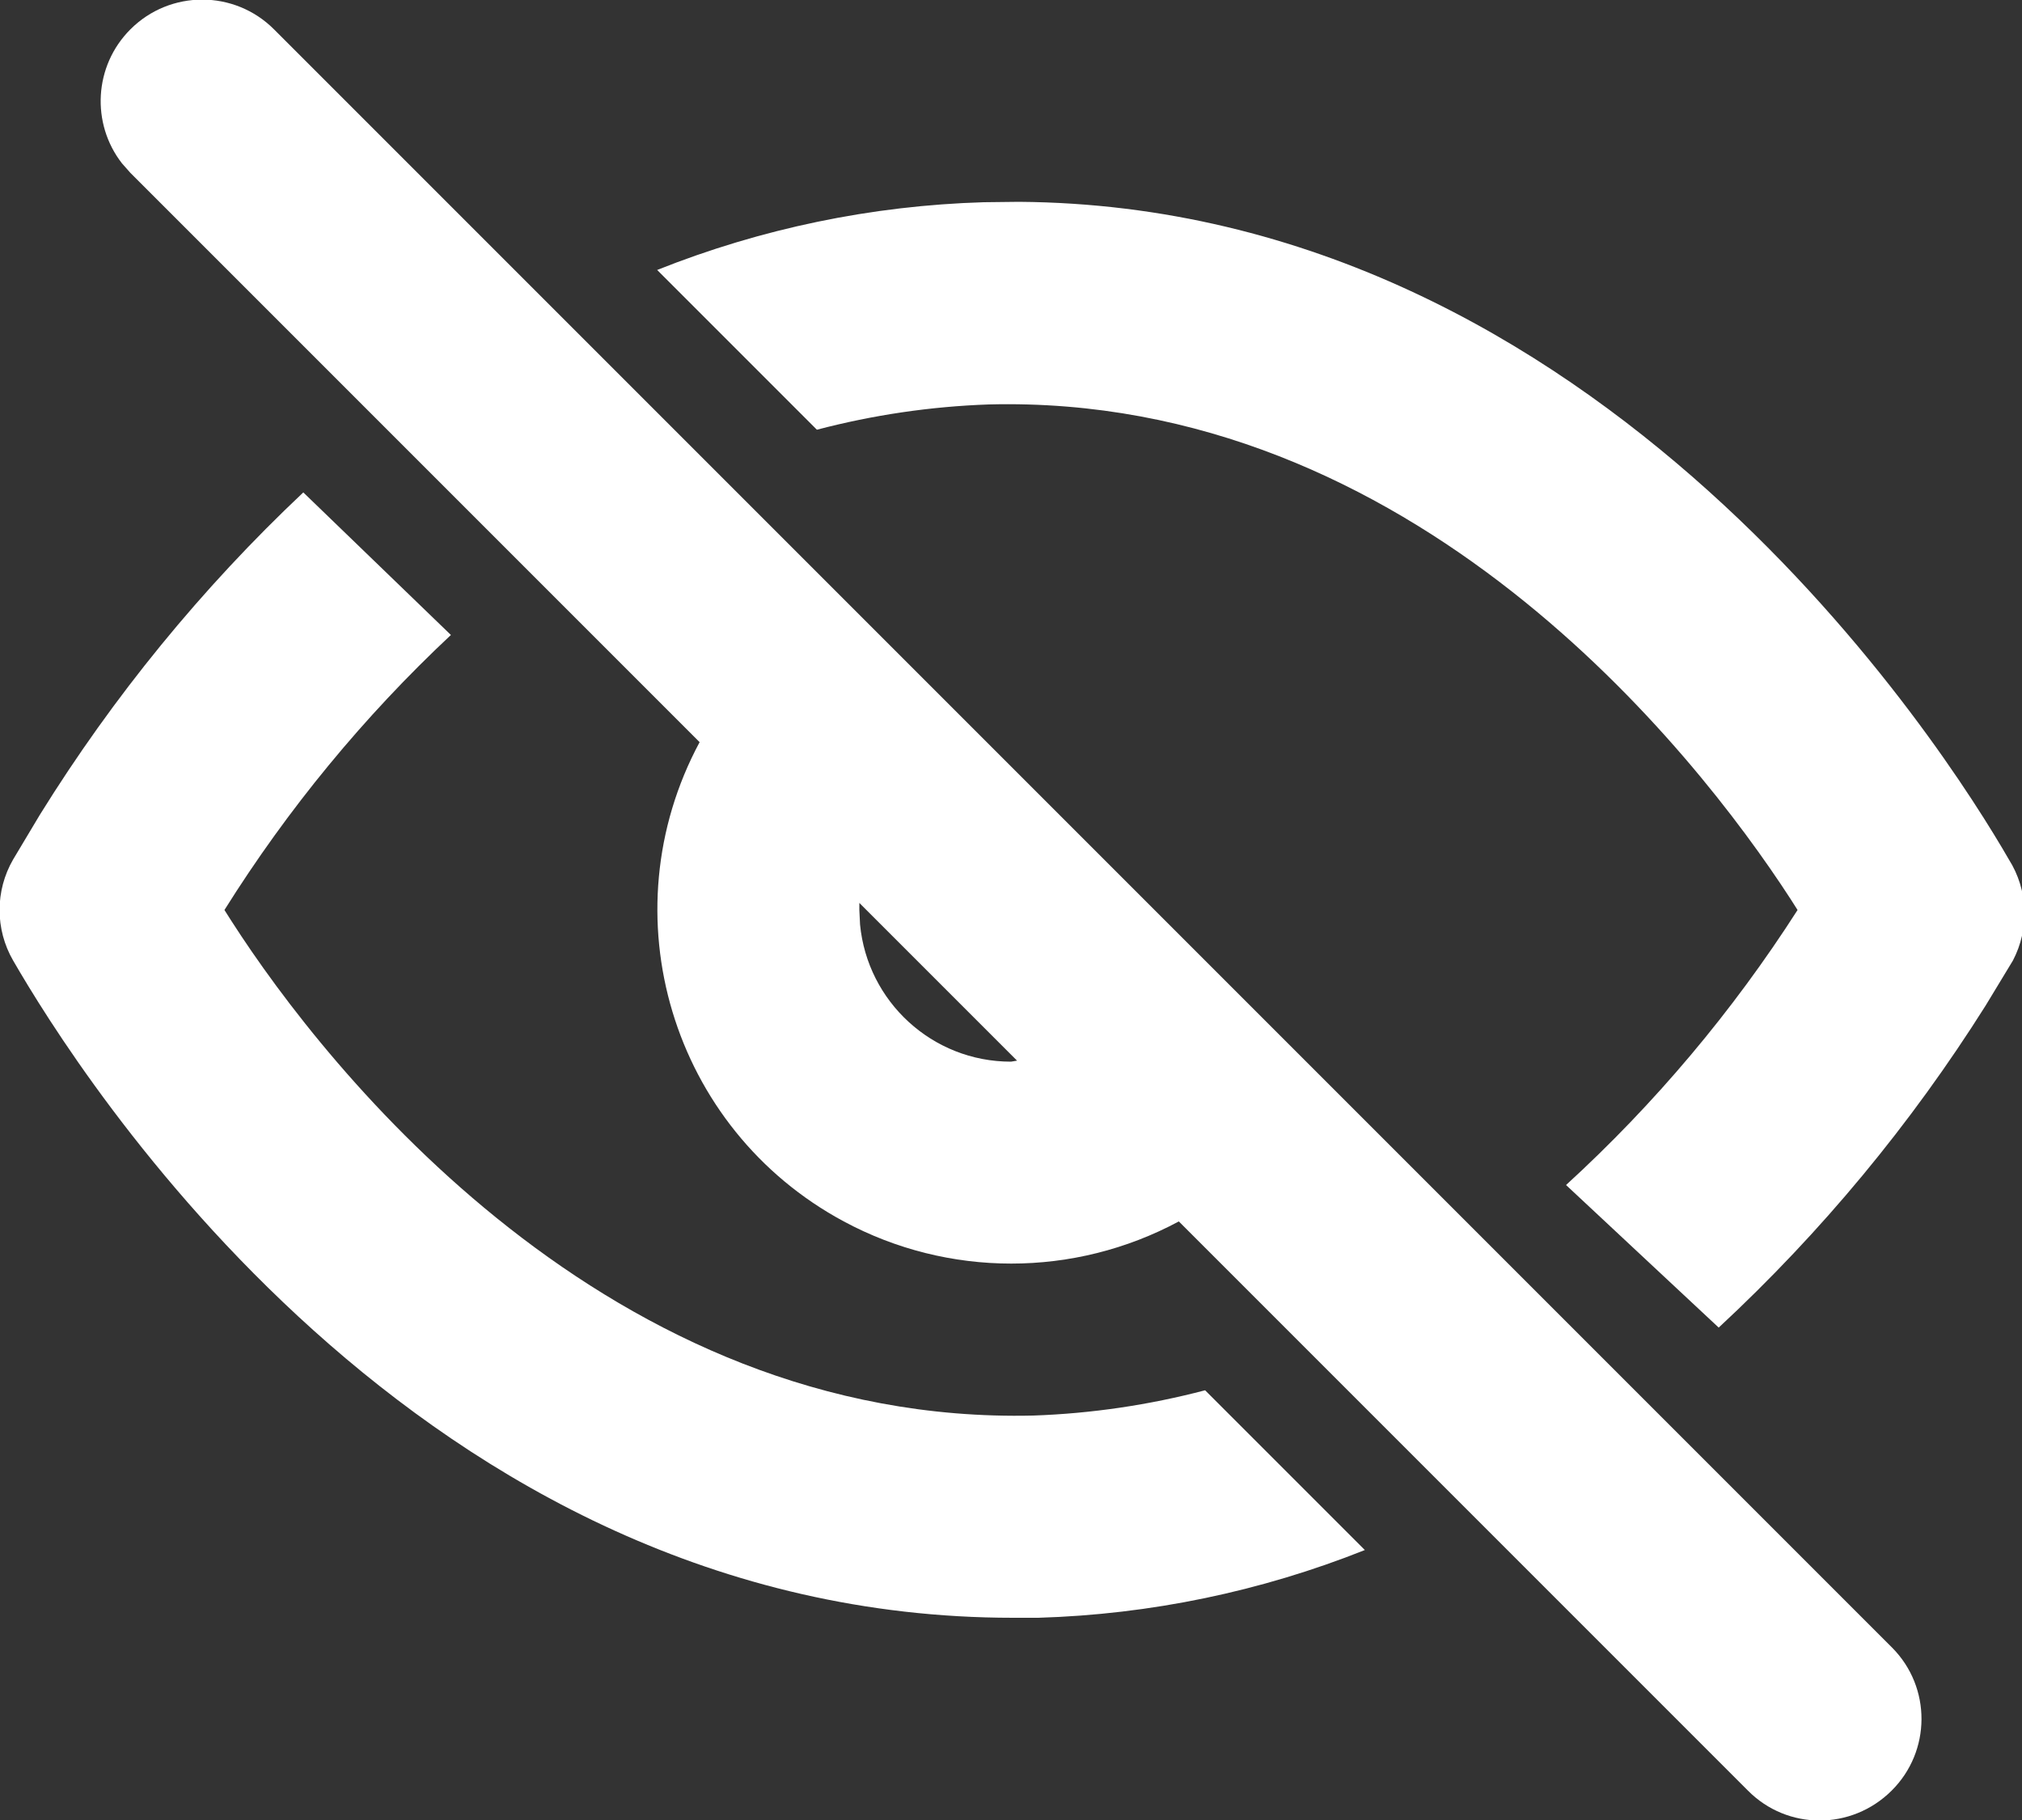 <?xml version="1.0" encoding="UTF-8"?>
<svg width="20px" height="18px" viewBox="0 0 20 18" version="1.1" xmlns="http://www.w3.org/2000/svg" xmlns:xlink="http://www.w3.org/1999/xlink">
    <rect x="0" y="0" width="20" height="18" fill="#333333" stroke="none"/>
    <title>Fill</title>
    <g id="Symbols" stroke="none" stroke-width="1" fill="none" fill-rule="evenodd">
        <g id="Icon/Eye-Off/Line" transform="translate(-2, -3)" fill="white">
            <path d="M3.29,3.29 C3.682,2.898 4.318,2.898 4.71,3.29 L4.71,3.29 L20.71,19.29 C20.712,19.292 20.714,19.294 20.716,19.296 C21.105,19.688 21.102,20.321 20.71,20.71 L20.71,20.71 C20.312,21.105 19.679,21.102 19.29,20.71 L19.29,20.71 L13.66,15.08 C12.625,15.636 11.38,15.636 10.346,15.08 C8.643,14.165 8.005,12.043 8.92,10.34 L8.92,10.34 L3.29,4.71 L3.29,4.71 L3.206,4.615 C2.9,4.222 2.928,3.652 3.29,3.29 Z M5,7.87 L6.46,9.28 C5.599,10.086 4.846,11.001 4.22,12 L4.22,12 L4.29,12.11 C5.242,13.592 8.027,17.098 12.22,17 C12.794,16.98 13.364,16.896 13.92,16.75 L13.92,16.75 L15.5,18.33 C14.471,18.74 13.378,18.967 12.27,19 L12.27,19 L12.02,19 C6.13,19 2.76,13.59 2.13,12.5 C1.951,12.191 1.951,11.809 2.13,11.5 L2.13,11.5 L2.395,11.057 C3.121,9.887 3.997,8.815 5,7.87 L5,7.87 Z M12.078,4.996 C17.837,5.037 21.243,10.412 21.87,11.5 C22.061,11.802 22.076,12.183 21.91,12.5 L21.91,12.5 L21.641,12.944 C20.903,14.116 20.016,15.187 19,16.13 L19,16.13 L17.49,14.72 C18.368,13.917 19.138,13.002 19.78,12 L19.78,12 L19.71,11.89 C18.748,10.407 15.963,6.893 11.78,7 C11.206,7.02 10.636,7.104 10.08,7.25 L10.08,7.25 L8.5,5.67 C9.529,5.26 10.622,5.033 11.73,5 L11.73,5 Z M10.5,11.93 L10.5,12 L10.5,12 L10.507,12.144 C10.58,12.905 11.22,13.5 12,13.5 L12,13.5 L12.06,13.49 L10.5,11.93 Z" id="Fill"></path>
        </g>
    </g>
</svg>